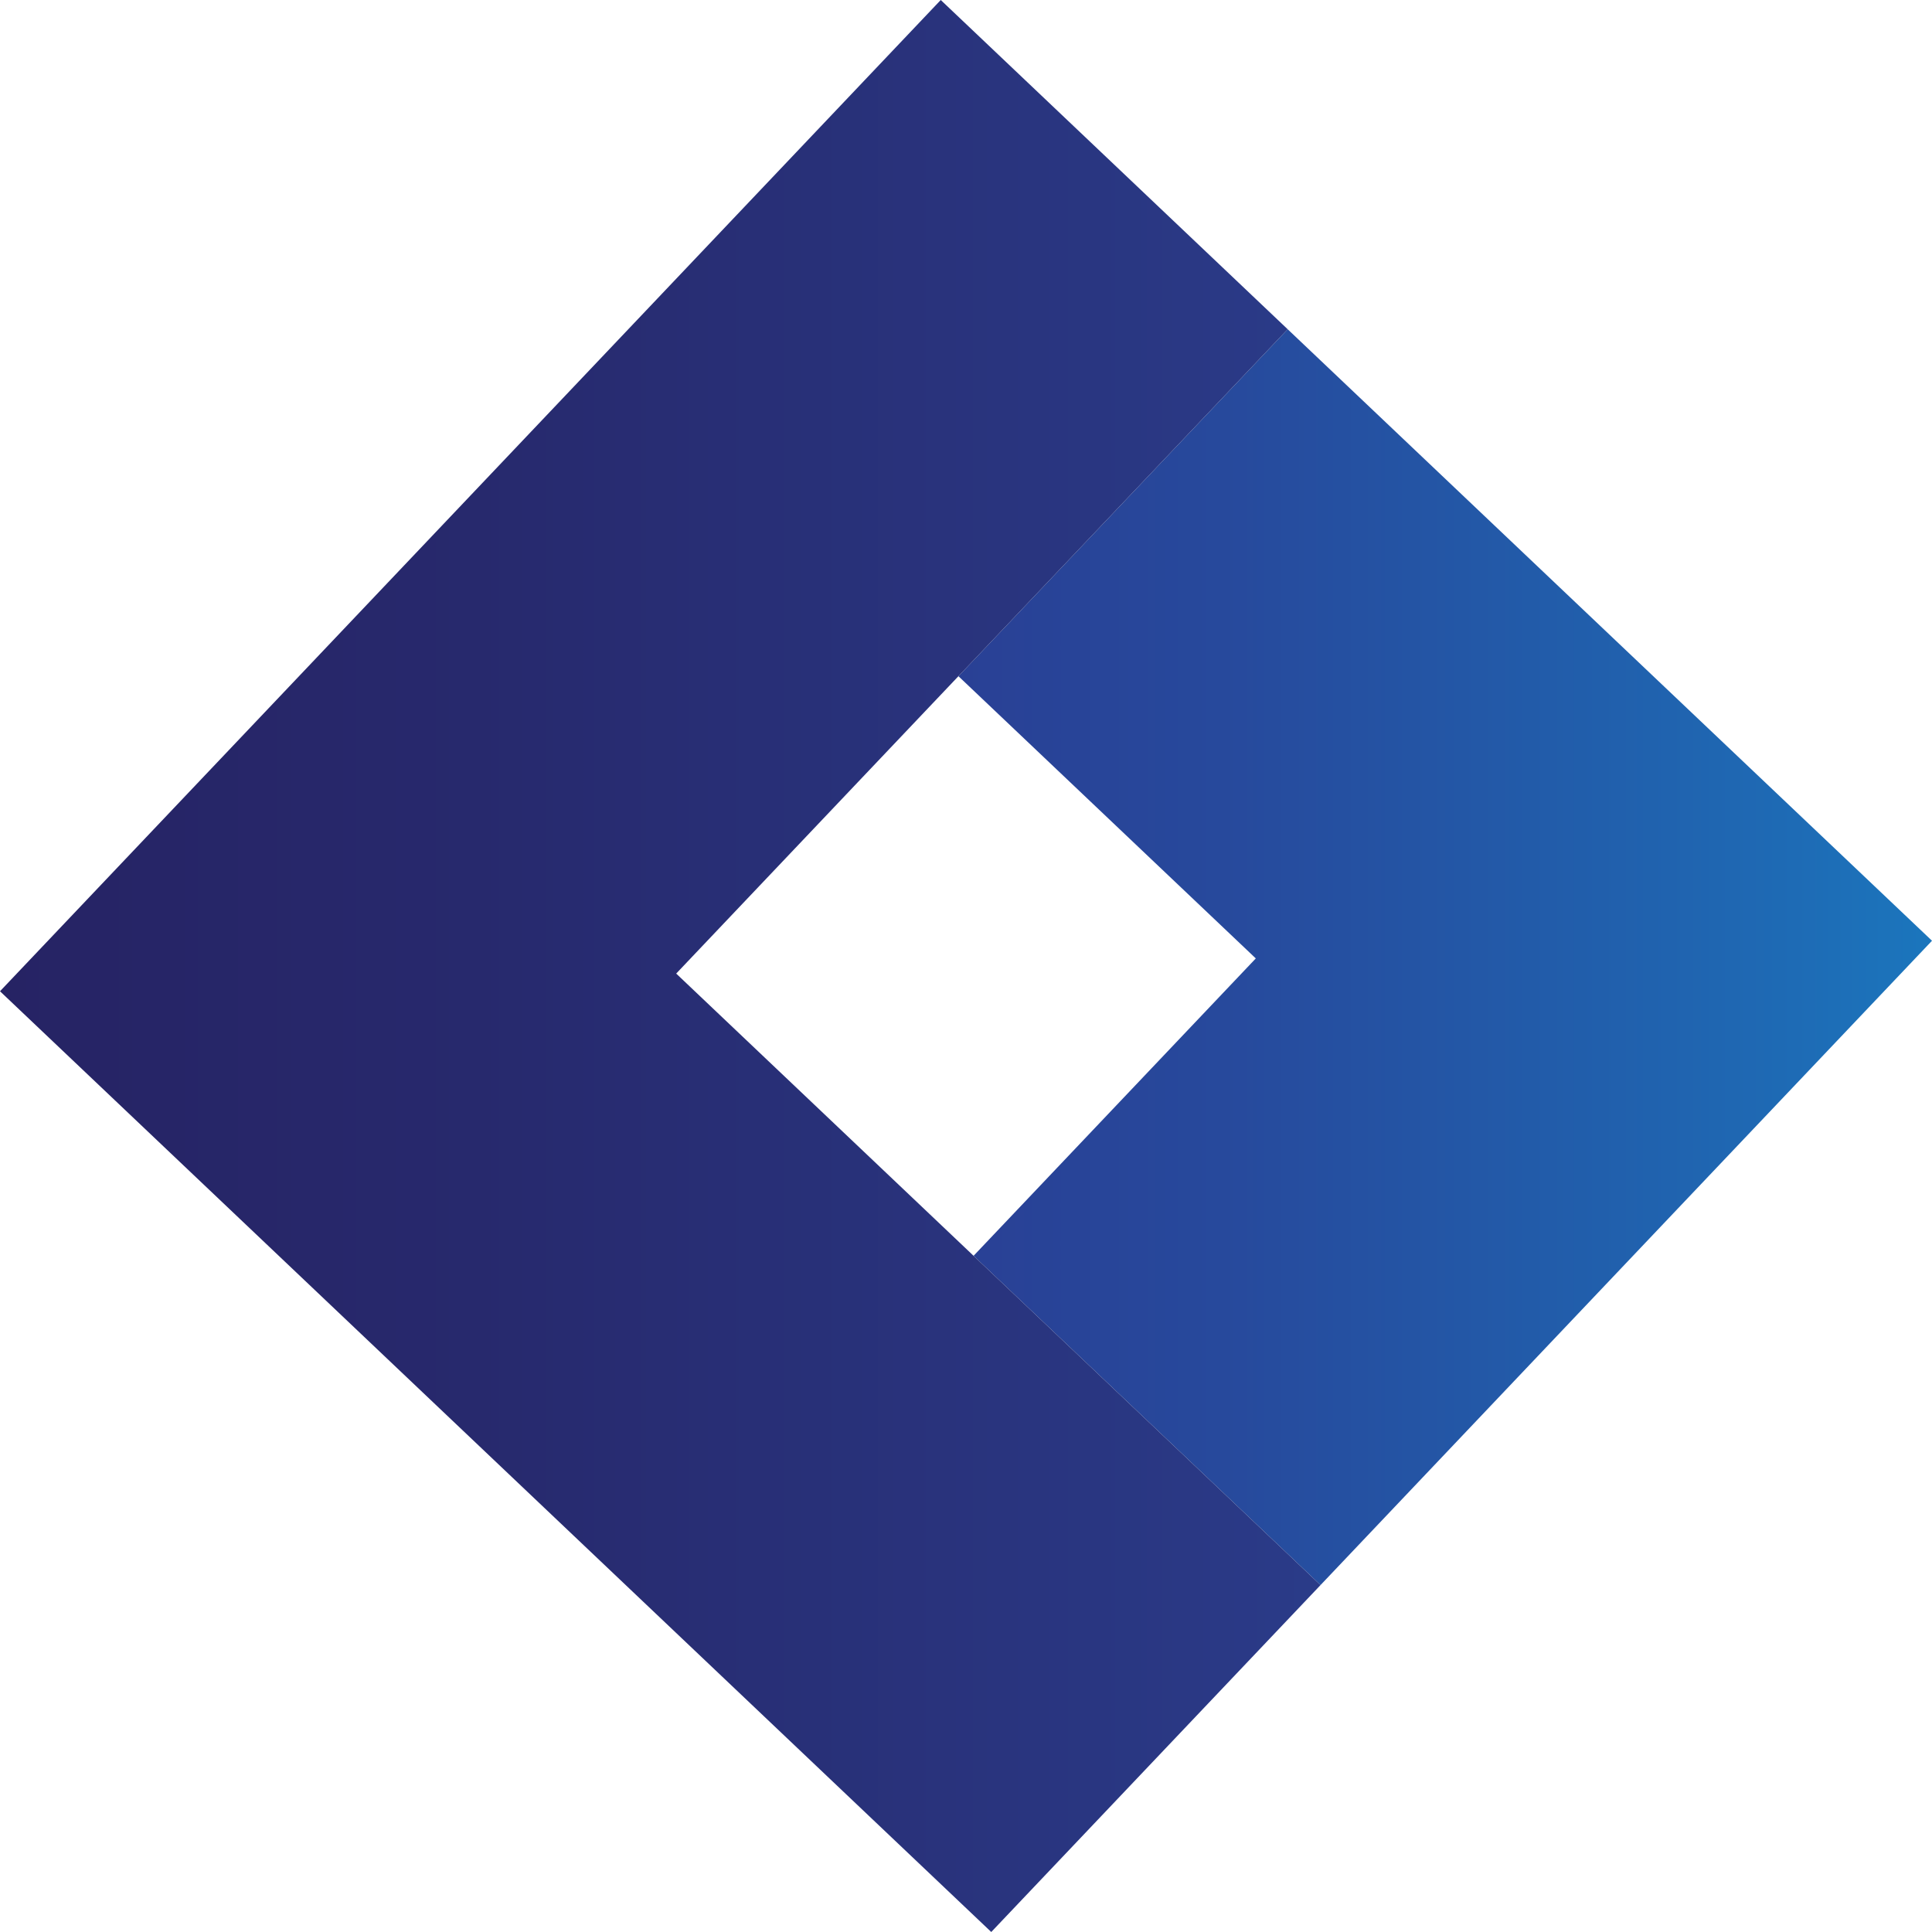 <svg xmlns="http://www.w3.org/2000/svg" xmlns:xlink="http://www.w3.org/1999/xlink" viewBox="0 0 706.86 706.86">
  <defs>
    <linearGradient id="Nepojmenovaný_přechod_19" data-name="Nepojmenovaný přechod 19" x1="350.66" y1="350.19" x2="706.86" y2="350.19" gradientUnits="userSpaceOnUse">
      <stop offset="0" stop-color="#294095"/>
      <stop offset="0.27" stop-color="#27499c"/>
      <stop offset="0.73" stop-color="#2063af"/>
      <stop offset="0.86" stop-color="#1e6bb5"/>
      <stop offset="0.99" stop-color="#1b75bc"/>
    </linearGradient>
    <linearGradient id="Nepojmenovaný_přechod_21" data-name="Nepojmenovaný přechod 21" y1="353.43" x2="483.14" y2="353.43" gradientUnits="userSpaceOnUse">
      <stop offset="0" stop-color="#262364"/>
      <stop offset="0.36" stop-color="#27296d"/>
      <stop offset="0.97" stop-color="#2a3a87"/>
      <stop offset="0.99" stop-color="#2a3b88"/>
    </linearGradient>
  </defs>
  <title>Datový zdroj 4</title>
  <g id="Vrstva_2" data-name="Vrstva 2">
    <g id="Vrstva_1-2" data-name="Vrstva 1">
      <polygon points="706.86 344.19 483.14 579.93 356.2 459.46 459.46 350.66 350.66 247.4 471.12 120.46 706.86 344.19" fill="url(#Nepojmenovaný_přechod_19)"/>
      <polygon points="483.14 579.93 362.67 706.86 0 362.67 344.19 0 471.12 120.46 350.66 247.4 247.4 356.2 356.2 459.46 483.14 579.93" fill="url(#Nepojmenovaný_přechod_21)"/>
    </g>
  </g>
</svg>
